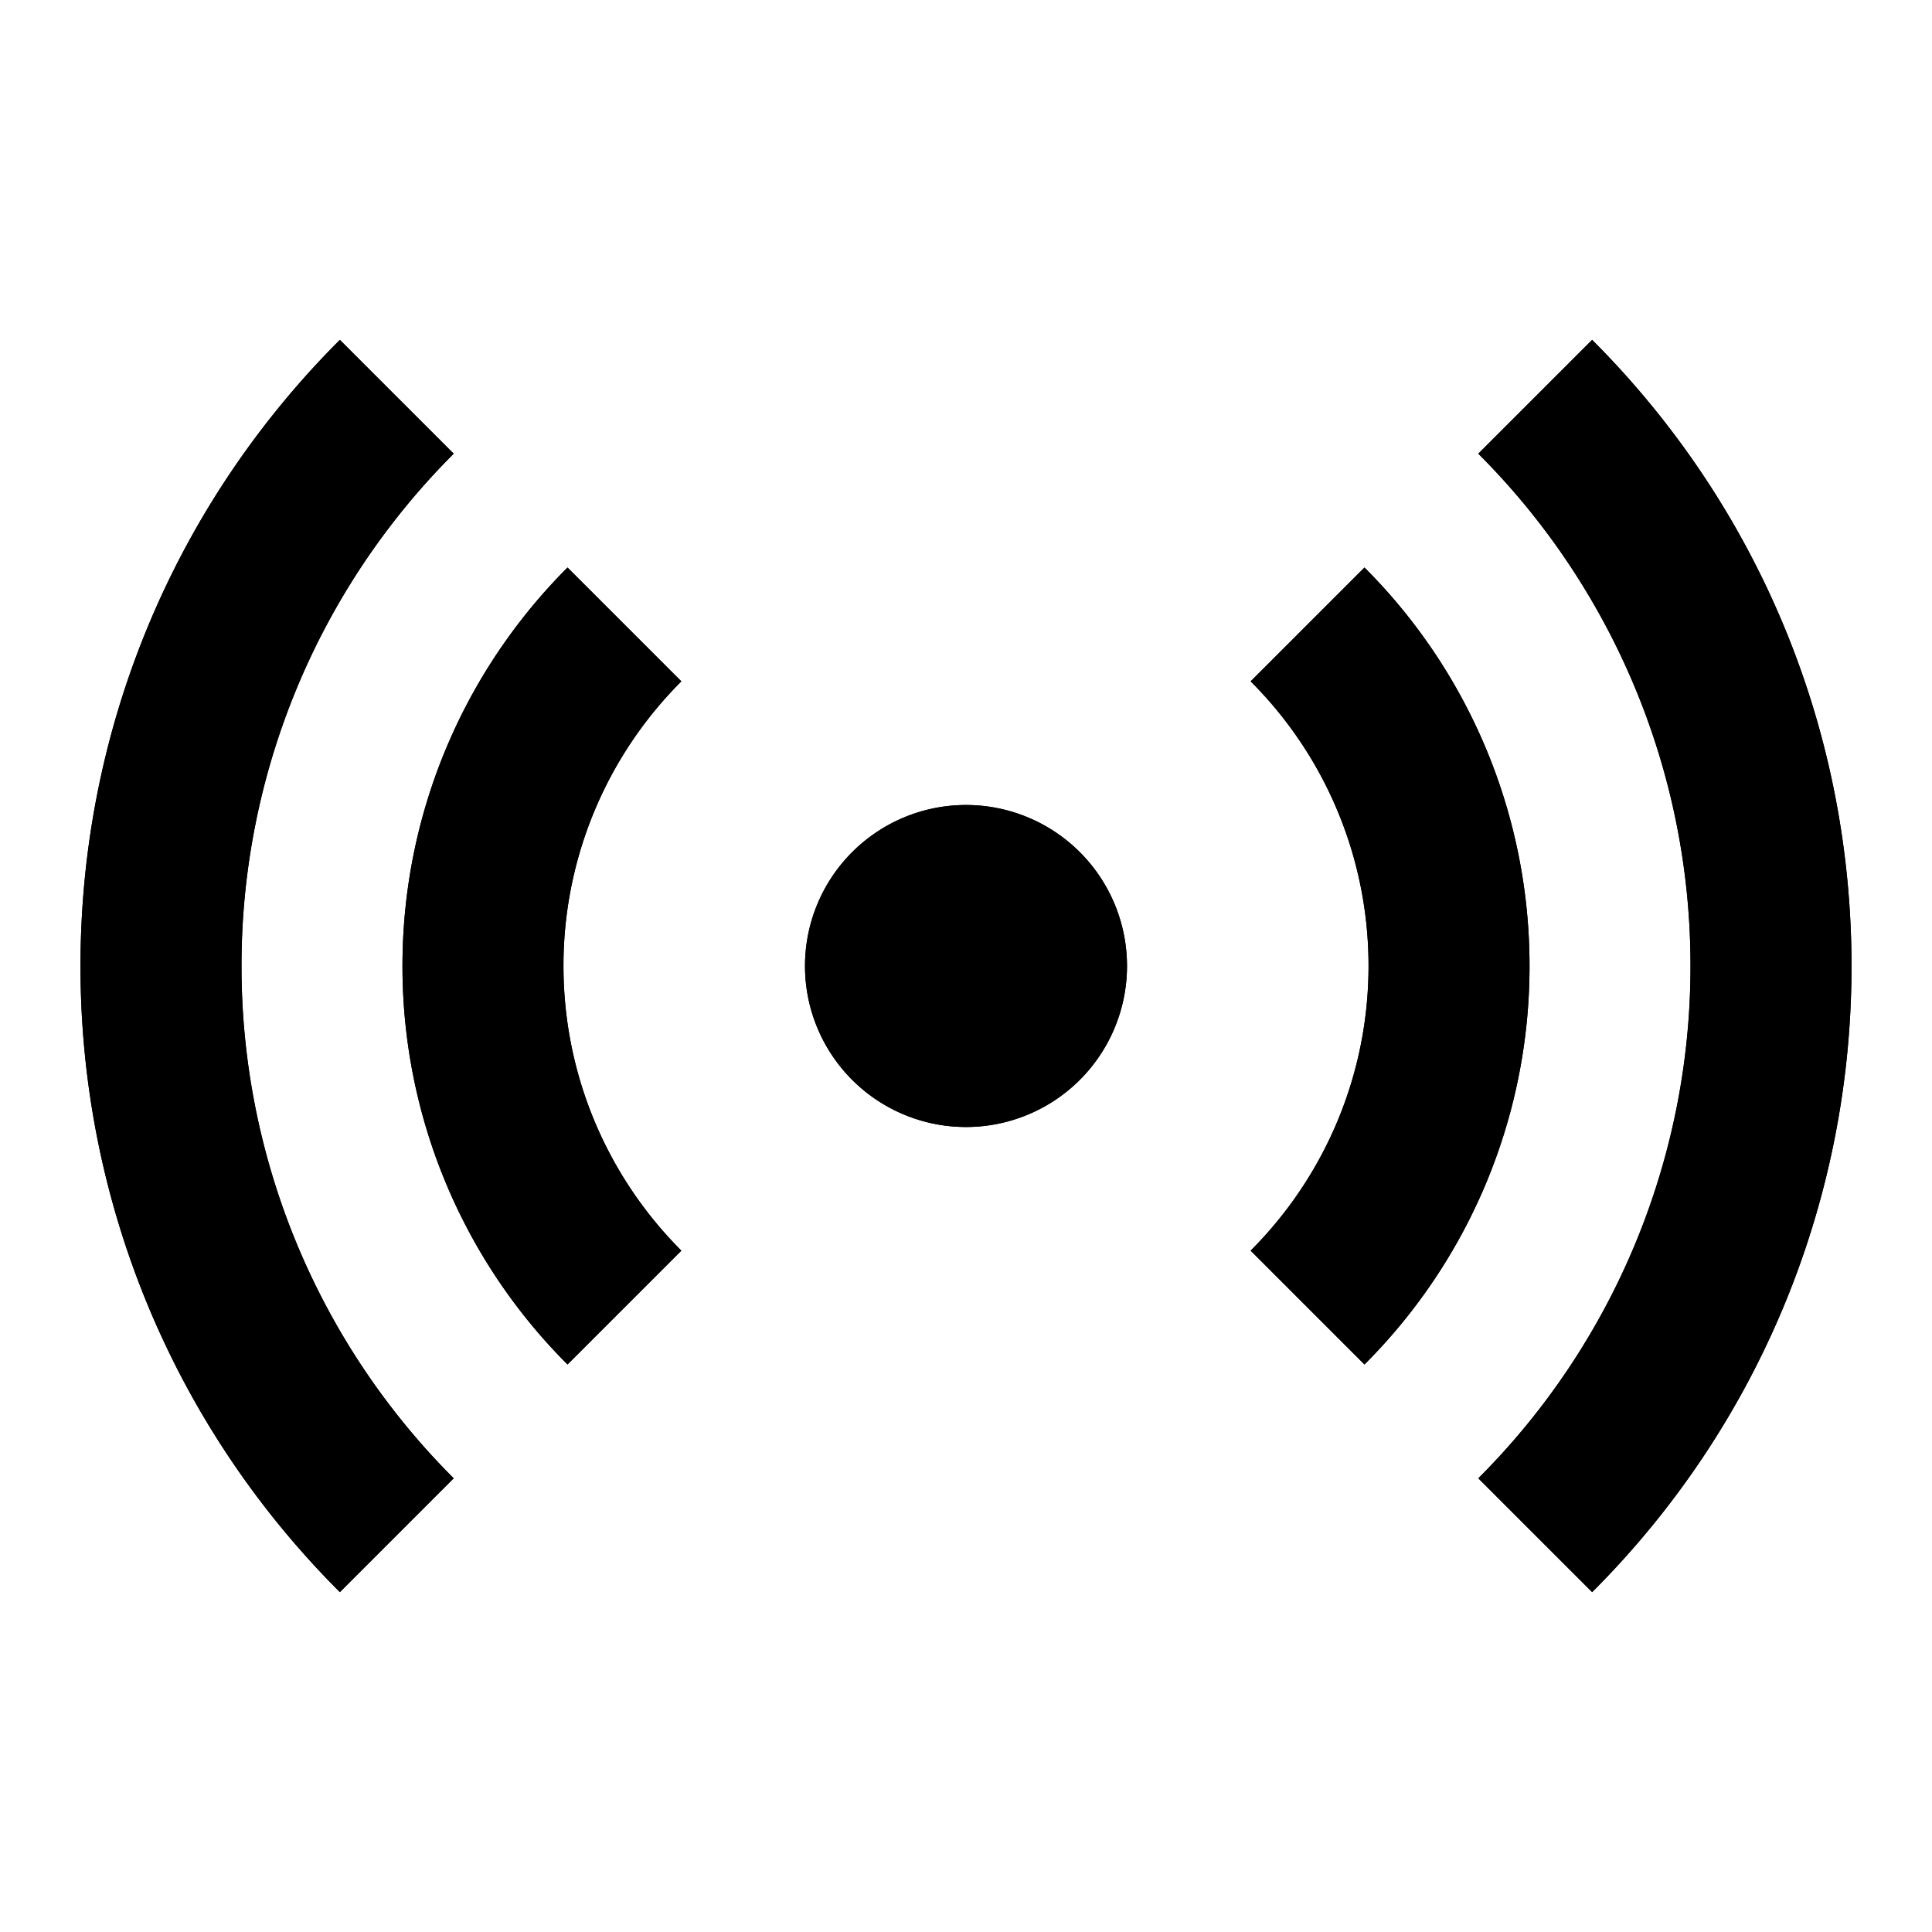 <svg xmlns="http://www.w3.org/2000/svg" width="24" height="24" fill="none">
  <path
    fill="currentColor"
    d="M18.364 18.364a9 9 0 0 0 0-12.728l1.414-1.414c4.296 4.296 4.296 11.26 0 15.556zM5.636 5.636a9 9 0 0 0 0 12.728l-1.414 1.414c-4.296-4.295-4.296-11.26 0-15.556zm9.9 9.9a5 5 0 0 0 0-7.072L16.95 7.05a7 7 0 0 1 0 9.9zM8.464 8.464a5 5 0 0 0 0 7.072L7.05 16.95a7 7 0 0 1 0-9.9zM12 14a2 2 0 1 0 0-4 2 2 0 0 0 0 4"
  />
  <path
    fill="currentColor"
    d="M1 12c0-3.038 1.231-5.788 3.222-7.778l1.414 1.414A8.97 8.97 0 0 0 3 12a8.97 8.97 0 0 0 2.636 6.364l-1.414 1.414A10.97 10.97 0 0 1 1 12"
  />
  <path
    fill="currentColor"
    d="M5 12c0-1.933.784-3.683 2.05-4.95l1.414 1.414A4.98 4.98 0 0 0 7 12c0 1.38.56 2.63 1.464 3.536L7.05 16.95A6.98 6.98 0 0 1 5 12m14.778 7.778A10.97 10.97 0 0 0 23 12c0-3.038-1.231-5.788-3.222-7.778l-1.414 1.414A8.97 8.97 0 0 1 21 12a8.97 8.97 0 0 1-2.636 6.364z"
  />
  <path
    fill="currentColor"
    d="M16.95 16.95A6.98 6.98 0 0 0 19 12a6.98 6.98 0 0 0-2.05-4.95l-1.414 1.414A4.98 4.98 0 0 1 17 12c0 1.38-.56 2.63-1.464 3.536zM14 12a2 2 0 1 1-4 0 2 2 0 0 1 4 0"
  />
</svg>
